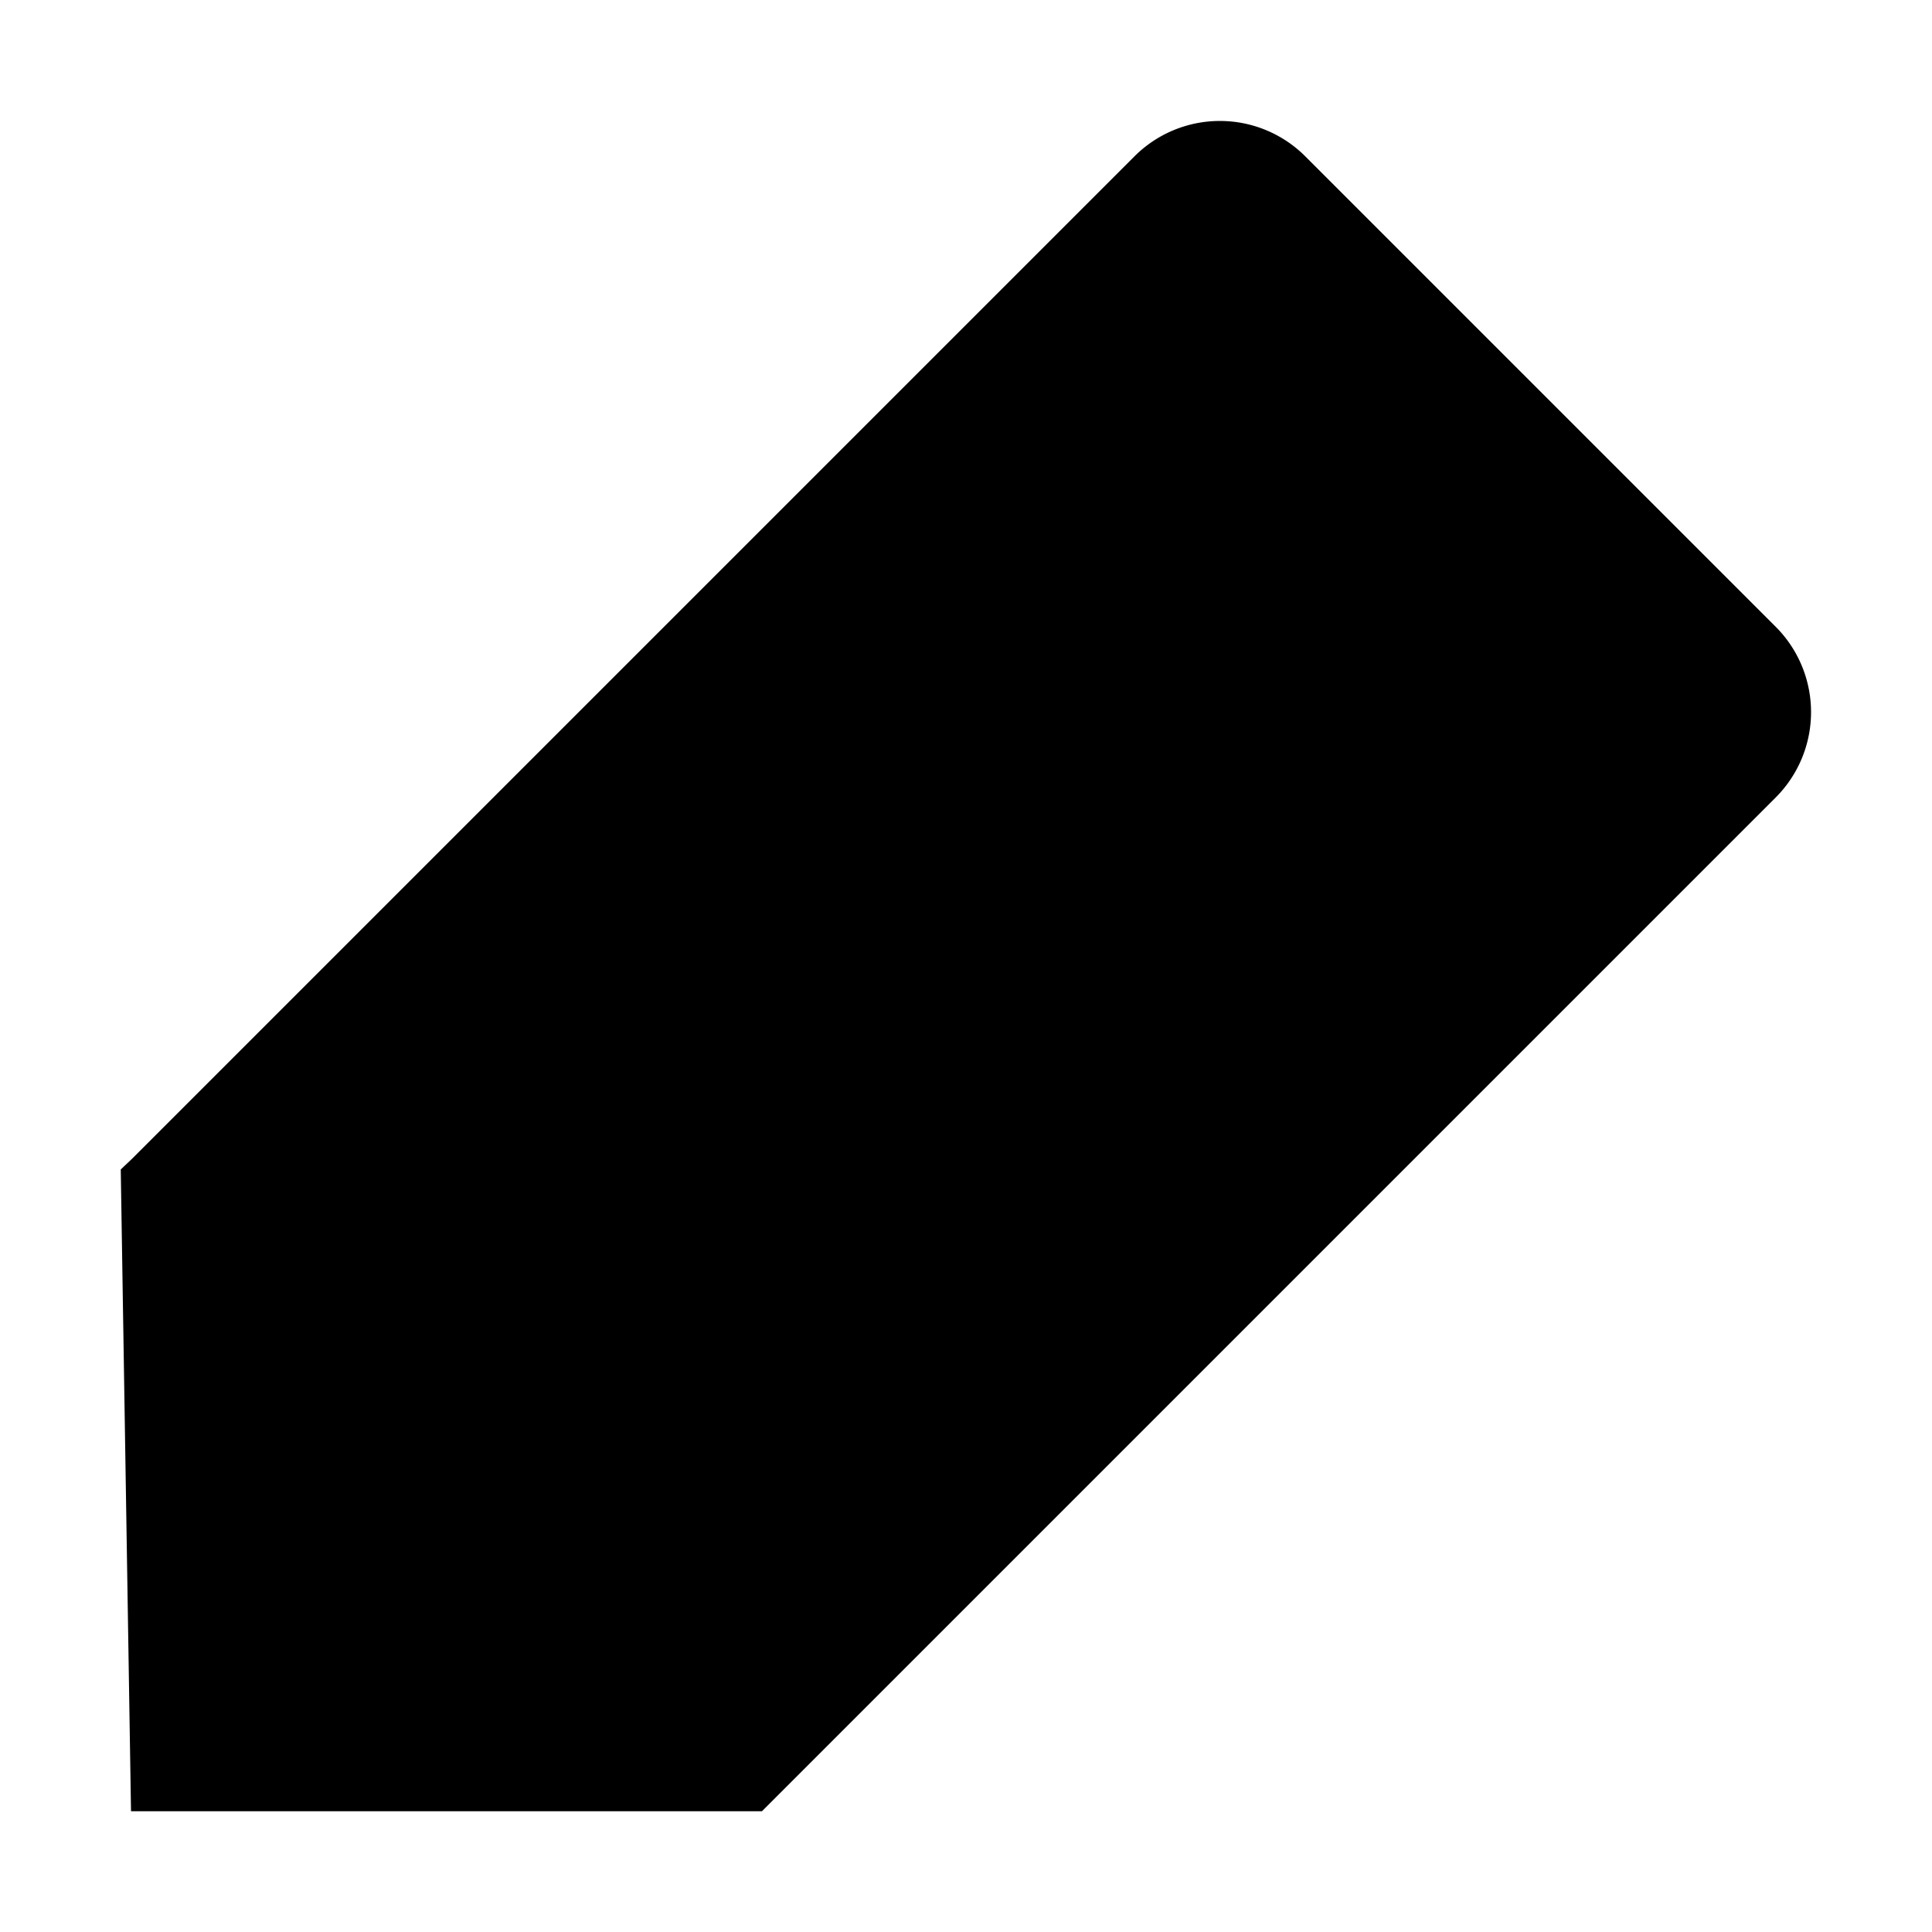 <?xml version="1.0" ?><svg data-name="Layer 1" id="Layer_1" viewBox="0 0 32 32" xmlns="http://www.w3.org/2000/svg"><title/><path d="M29.41,10.38,21.62,2.59a2,2,0,0,0-2.83,0L2.19,19.19,2,19.37H2L2.17,30H12.62L29.41,13.21A2,2,0,0,0,29.41,10.38Z"/></svg>